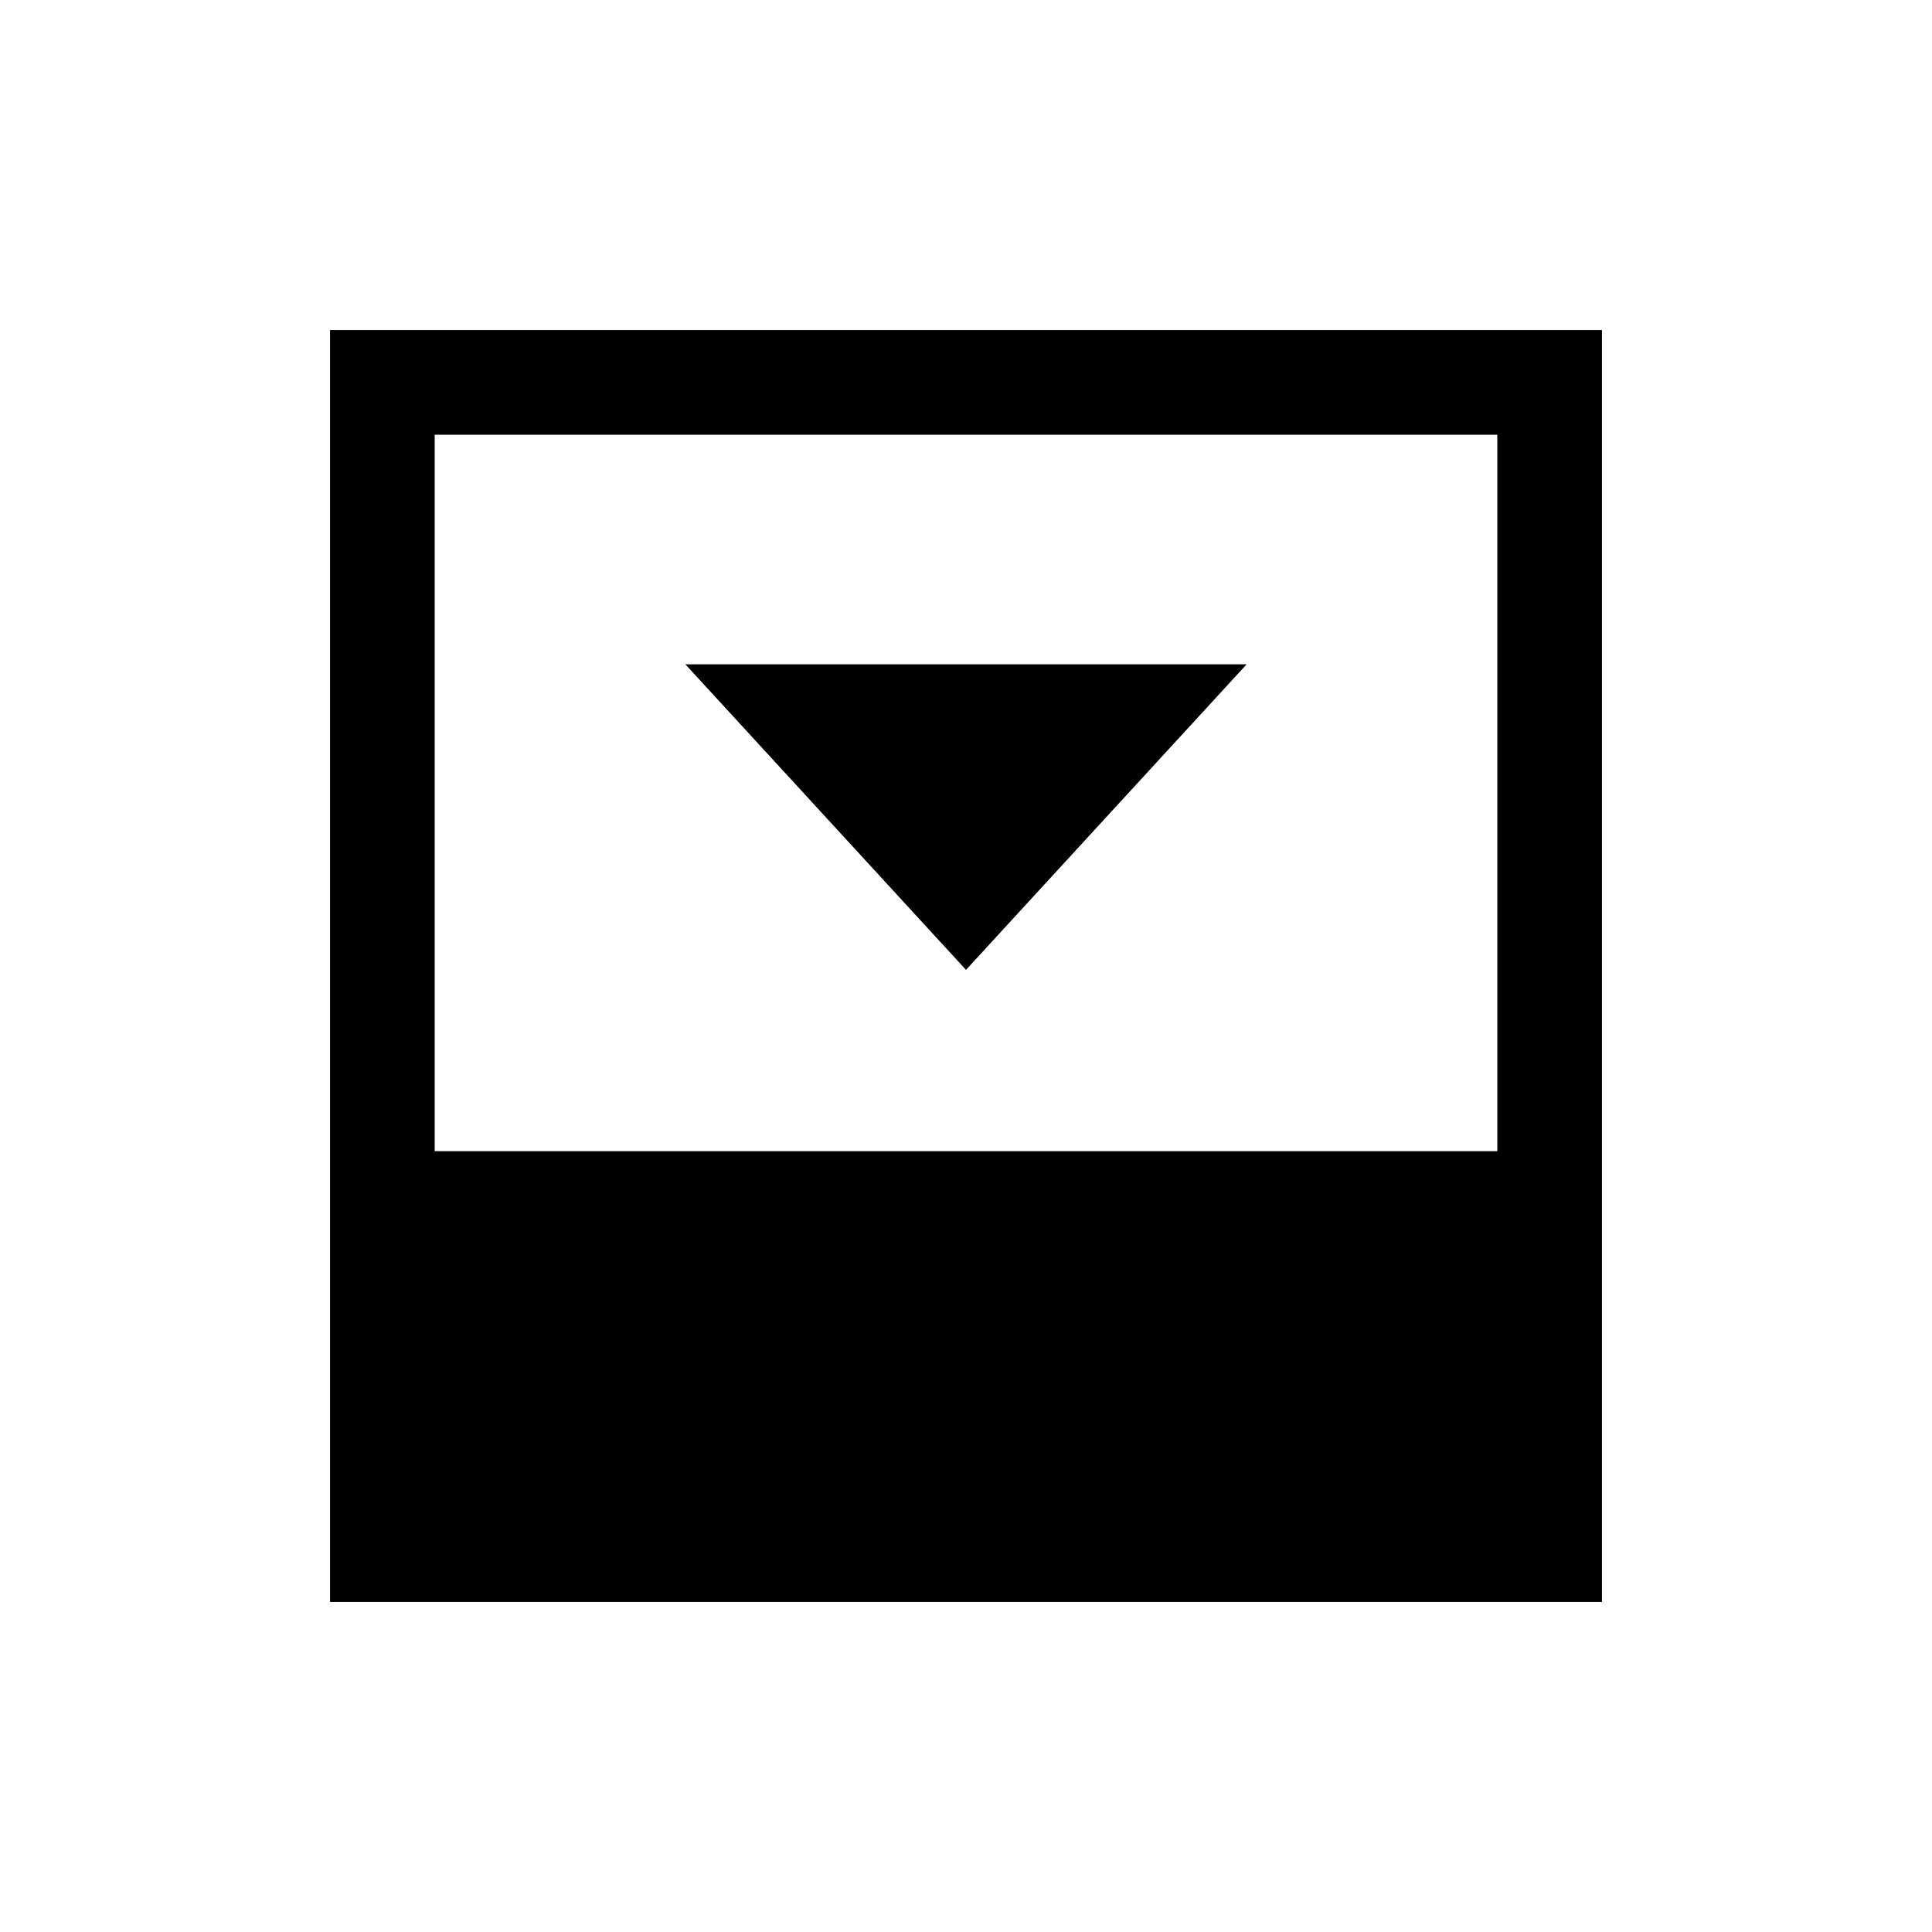 <svg xmlns="http://www.w3.org/2000/svg" height="20" viewBox="0 -960 960 960" width="20"><path d="m480-478.08 139.46-151.84H340.54L480-478.08ZM216-388h528v-356H216v356Zm-52 224v-632h632v632H164Z"/></svg>
